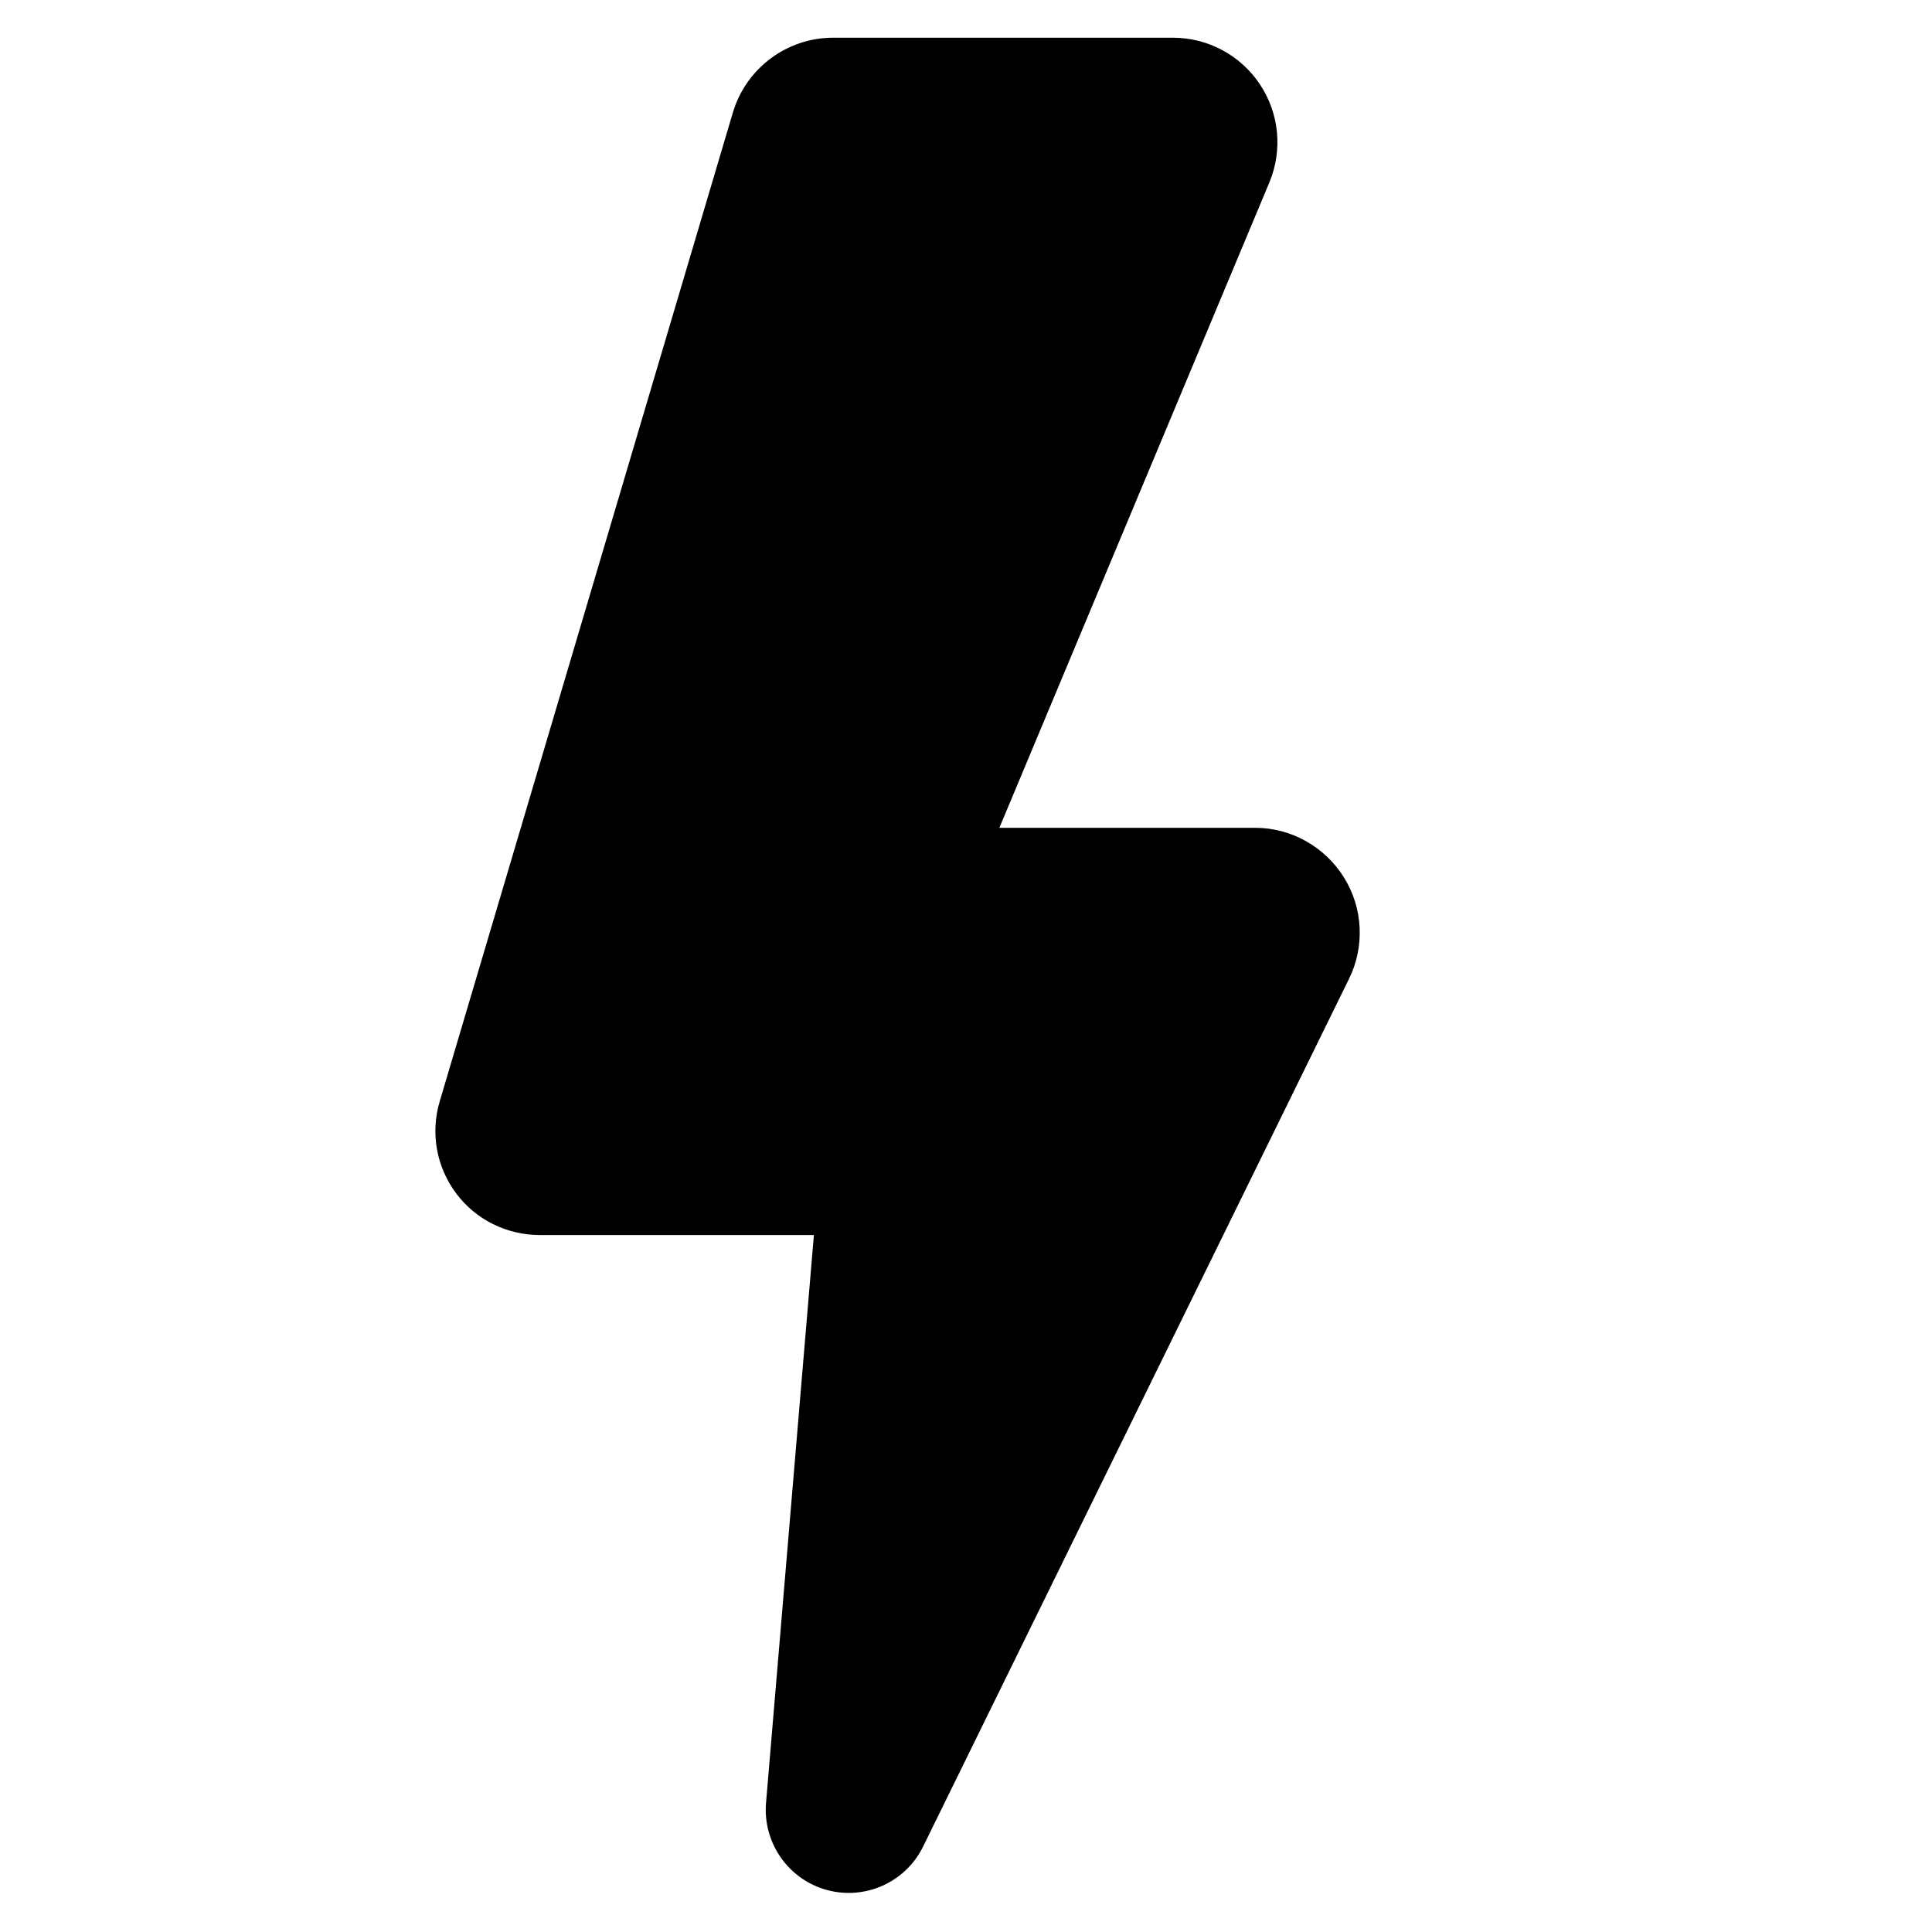 <?xml version="1.0" encoding="utf-8"?>
<!-- Generator: Adobe Illustrator 16.0.0, SVG Export Plug-In . SVG Version: 6.00 Build 0)  -->
<!DOCTYPE svg PUBLIC "-//W3C//DTD SVG 1.1//EN" "http://www.w3.org/Graphics/SVG/1.1/DTD/svg11.dtd">
<svg version="1.1" id="Layer_1" xmlns="http://www.w3.org/2000/svg" xmlns:xlink="http://www.w3.org/1999/xlink" x="0px" y="0px"
	 width="48px" height="48px" viewBox="0 0 48 48" enable-background="new 0 0 48 48" xml:space="preserve">
<path d="M33.39,21.799c-0.475-0.761-1.307-1.232-2.204-1.232h-6.357l6.707-16.032c0.335-0.802,0.248-1.717-0.234-2.44
	c-0.481-0.723-1.292-1.158-2.161-1.158h-8.444c-1.15,0-2.163,0.761-2.49,1.863l-7.283,24.565c-0.233,0.786-0.082,1.627,0.409,2.284
	c0.49,0.657,1.261,1.035,2.081,1.035h6.807L19.032,44.79c-0.083,0.988,0.548,1.899,1.503,2.164c0.955,0.264,1.962-0.186,2.399-1.076
	l10.582-21.559C33.912,23.515,33.864,22.56,33.39,21.799z"/>
</svg>
